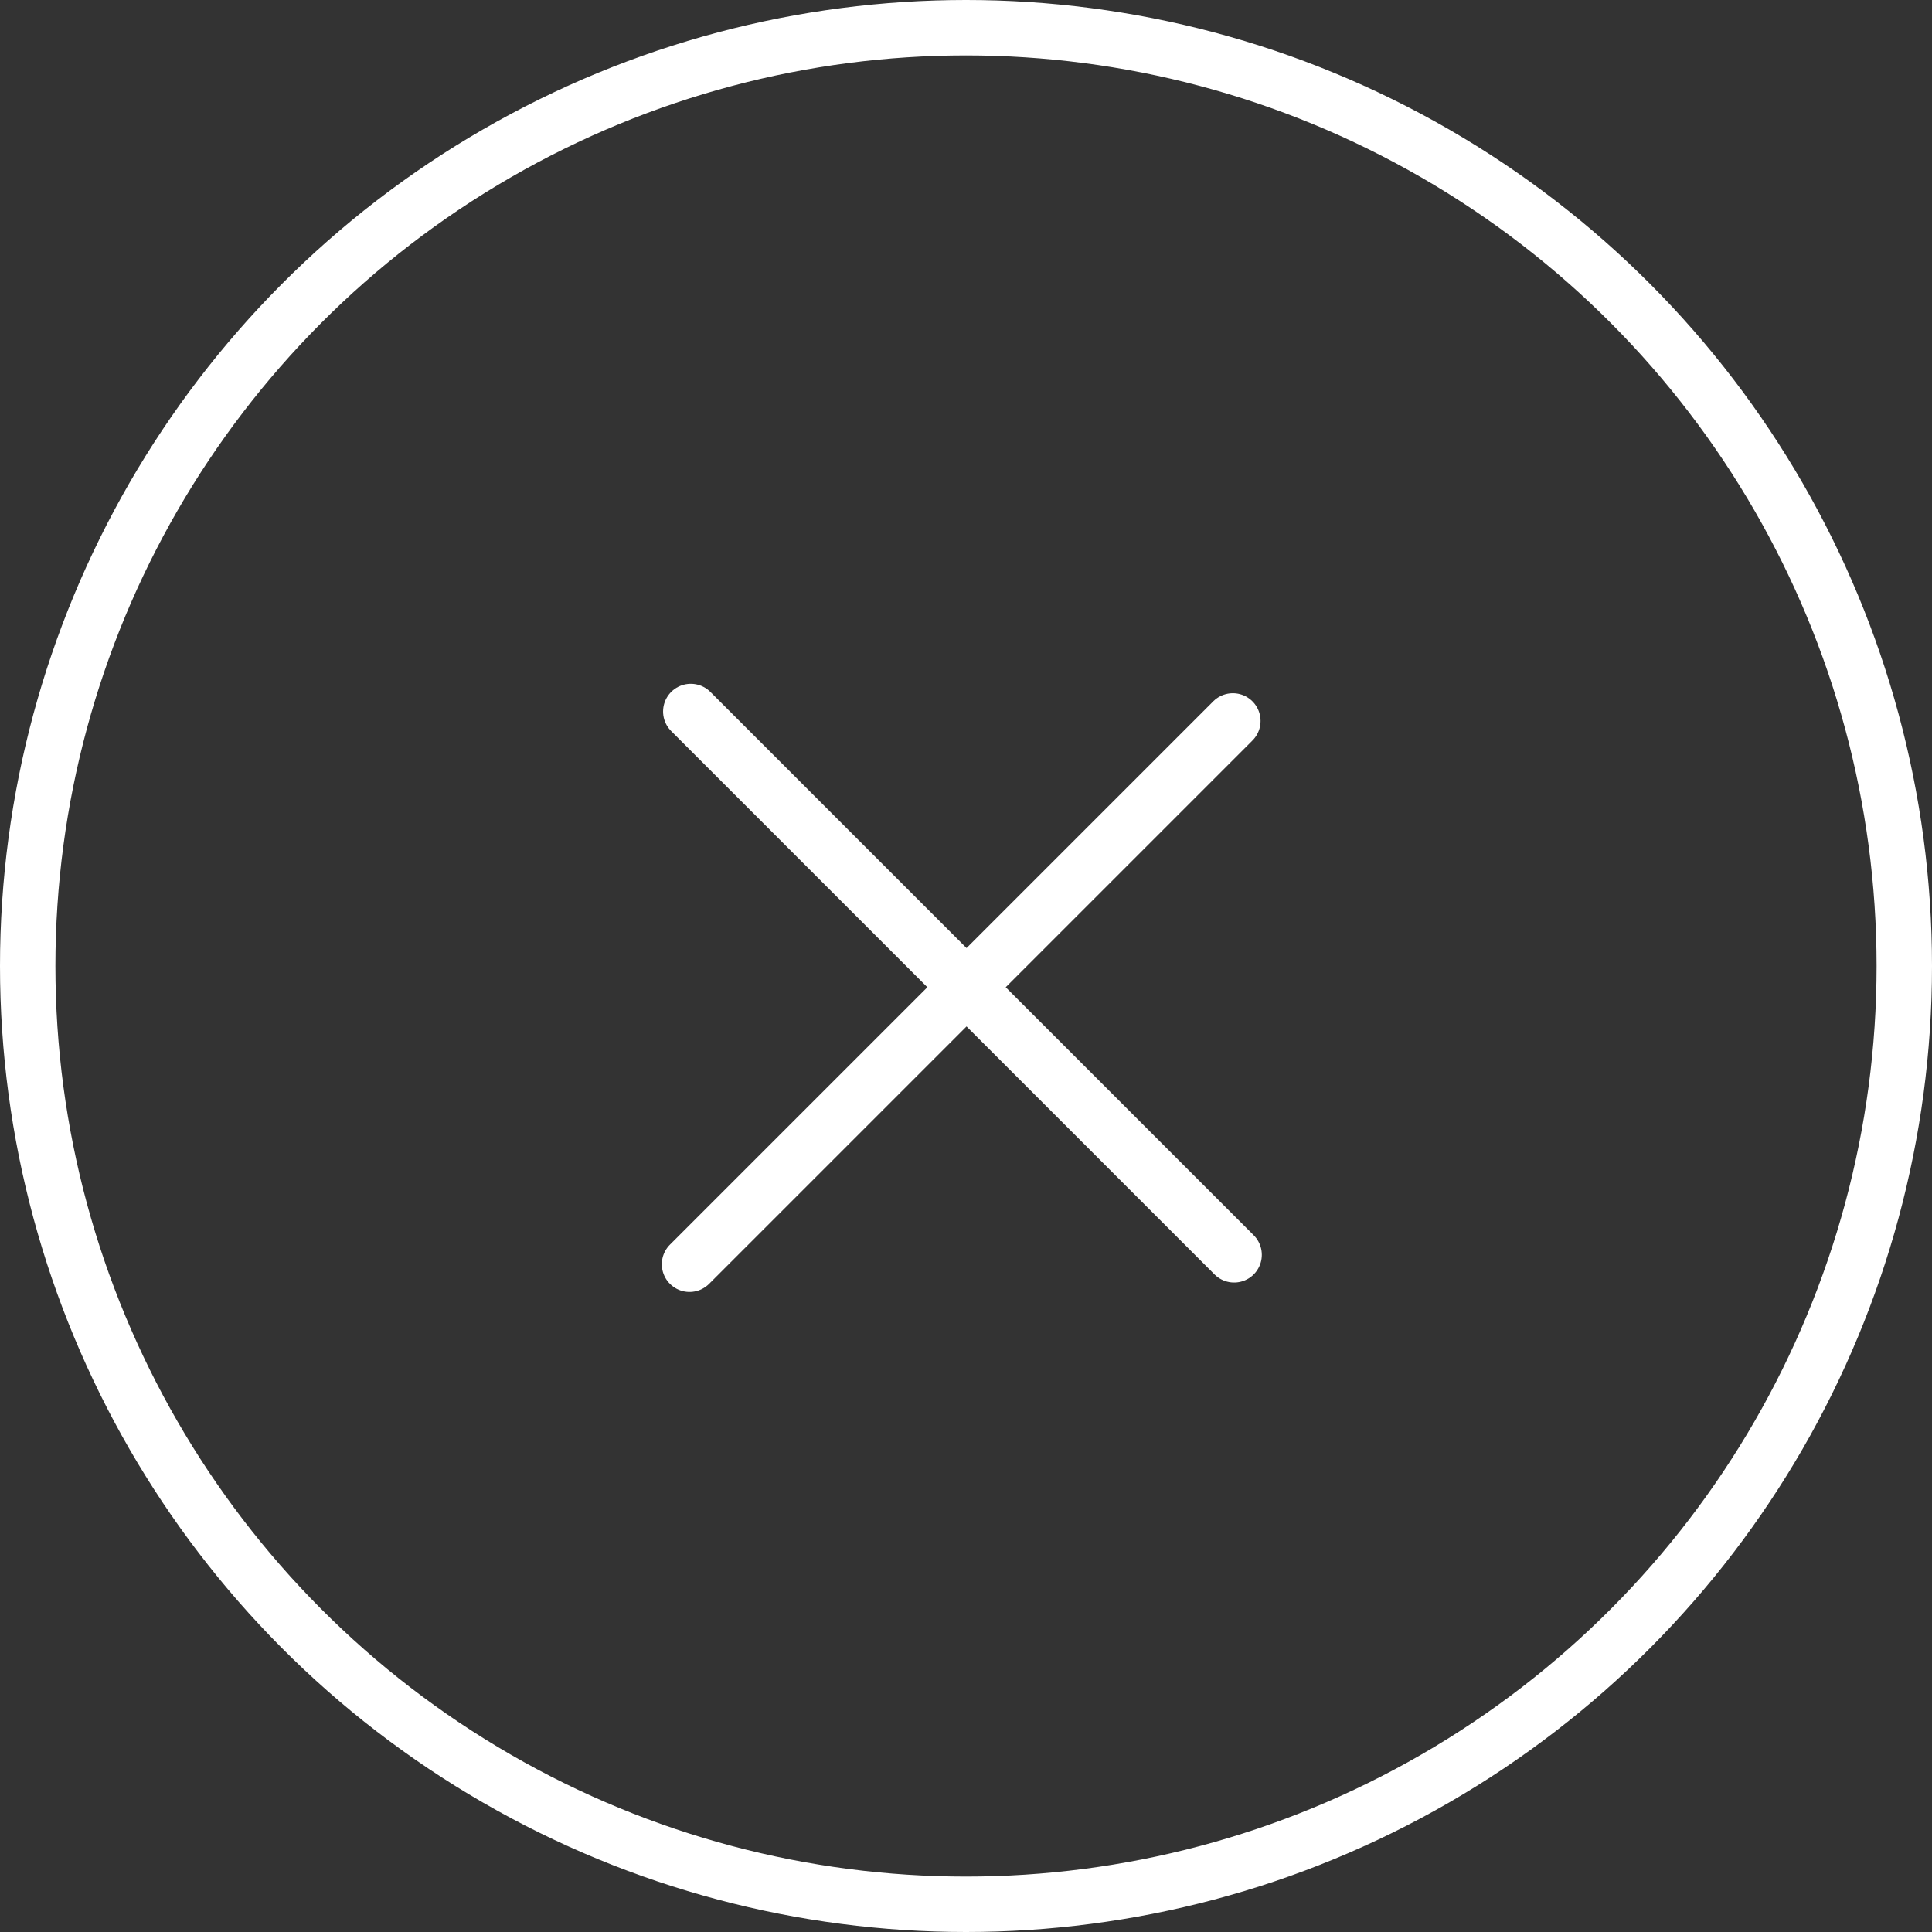 <svg width="523" height="523" viewBox="0 0 523 523" fill="none" xmlns="http://www.w3.org/2000/svg">
<rect x="0" y="0" width="523" height="523" fill="#333333" stroke="none"/>
<circle cx="261.5" cy="261.5" r="254" stroke="white" stroke-width="15"/>
<line x1="186.658" y1="342.236" x2="333.736" y2="195.158" stroke="white" stroke-width="15" stroke-linecap="round"/>
<line x1="334.078" y1="339.685" x2="187" y2="192.606" stroke="white" stroke-width="15" stroke-linecap="round"/>
</svg>
